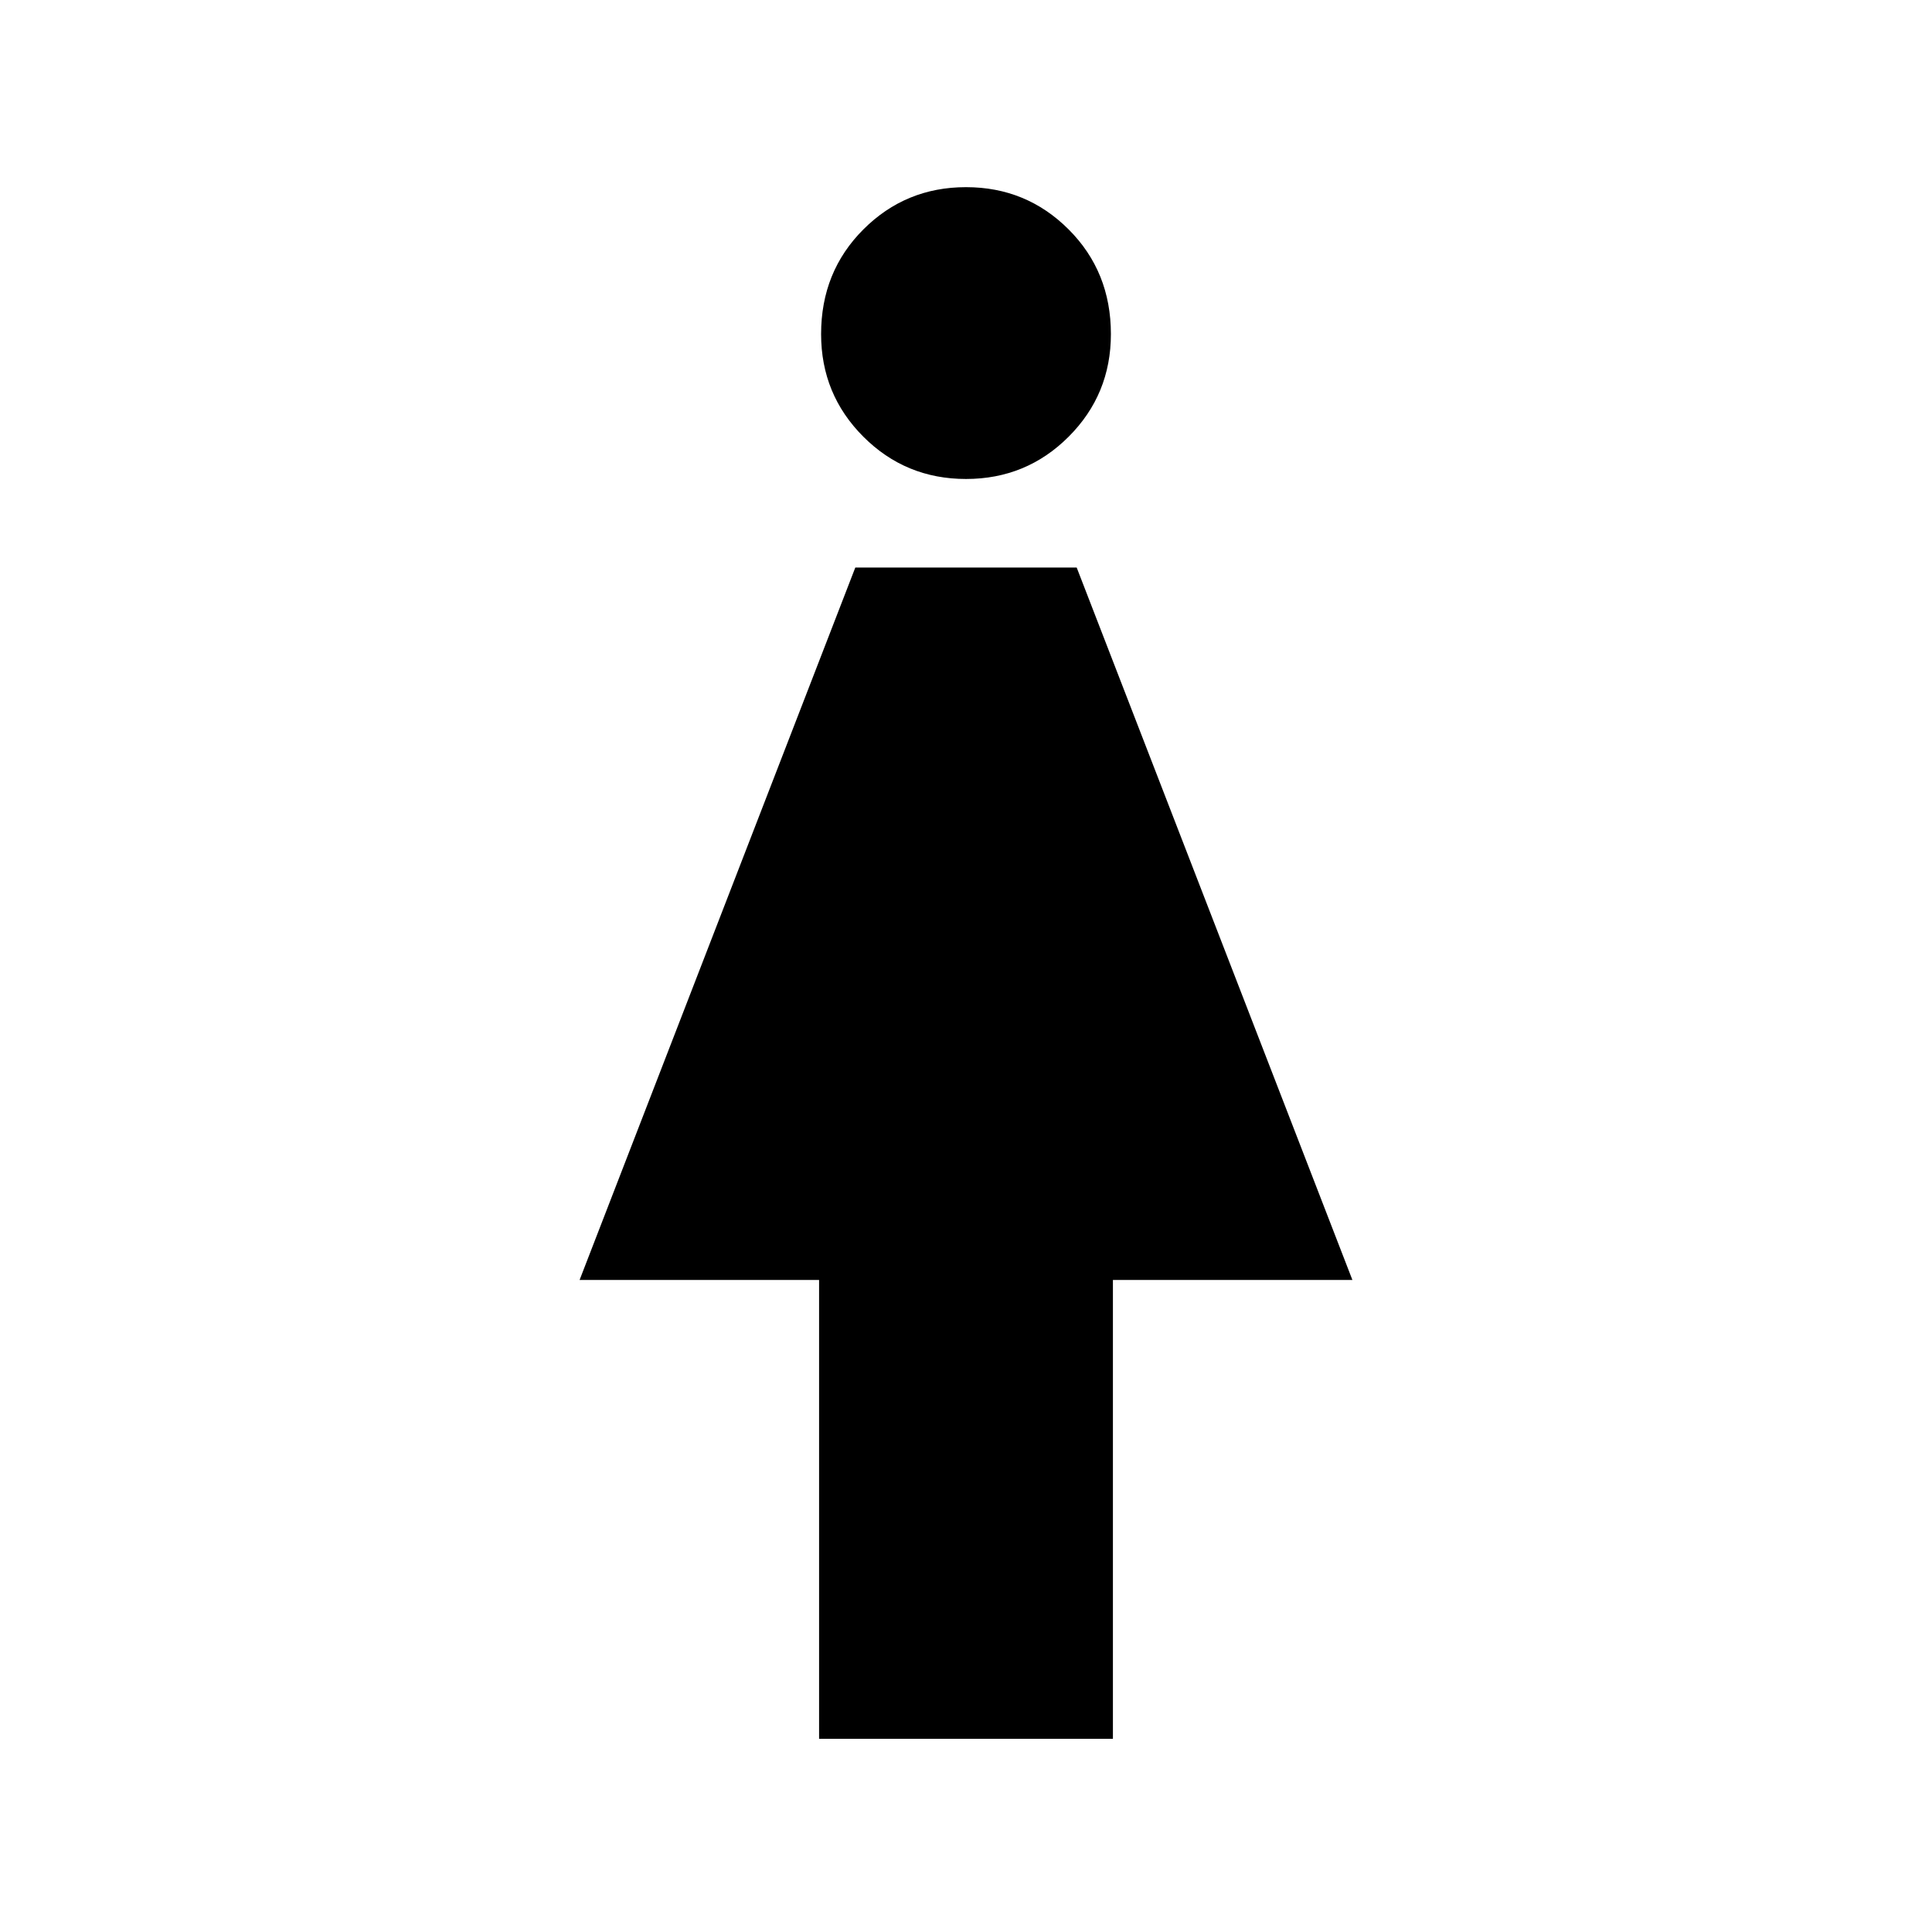 <svg xmlns="http://www.w3.org/2000/svg" height="24" width="24"><path d="M10.175 21.6v-5.7H7.2l3.425-8.85h2.75L16.8 15.9h-2.975v5.7ZM12 5.95q-.75 0-1.275-.525Q10.2 4.9 10.2 4.15q0-.775.525-1.3T12 2.325q.75 0 1.275.525.525.525.525 1.3 0 .75-.525 1.275-.525.525-1.275.525Z"/></svg>